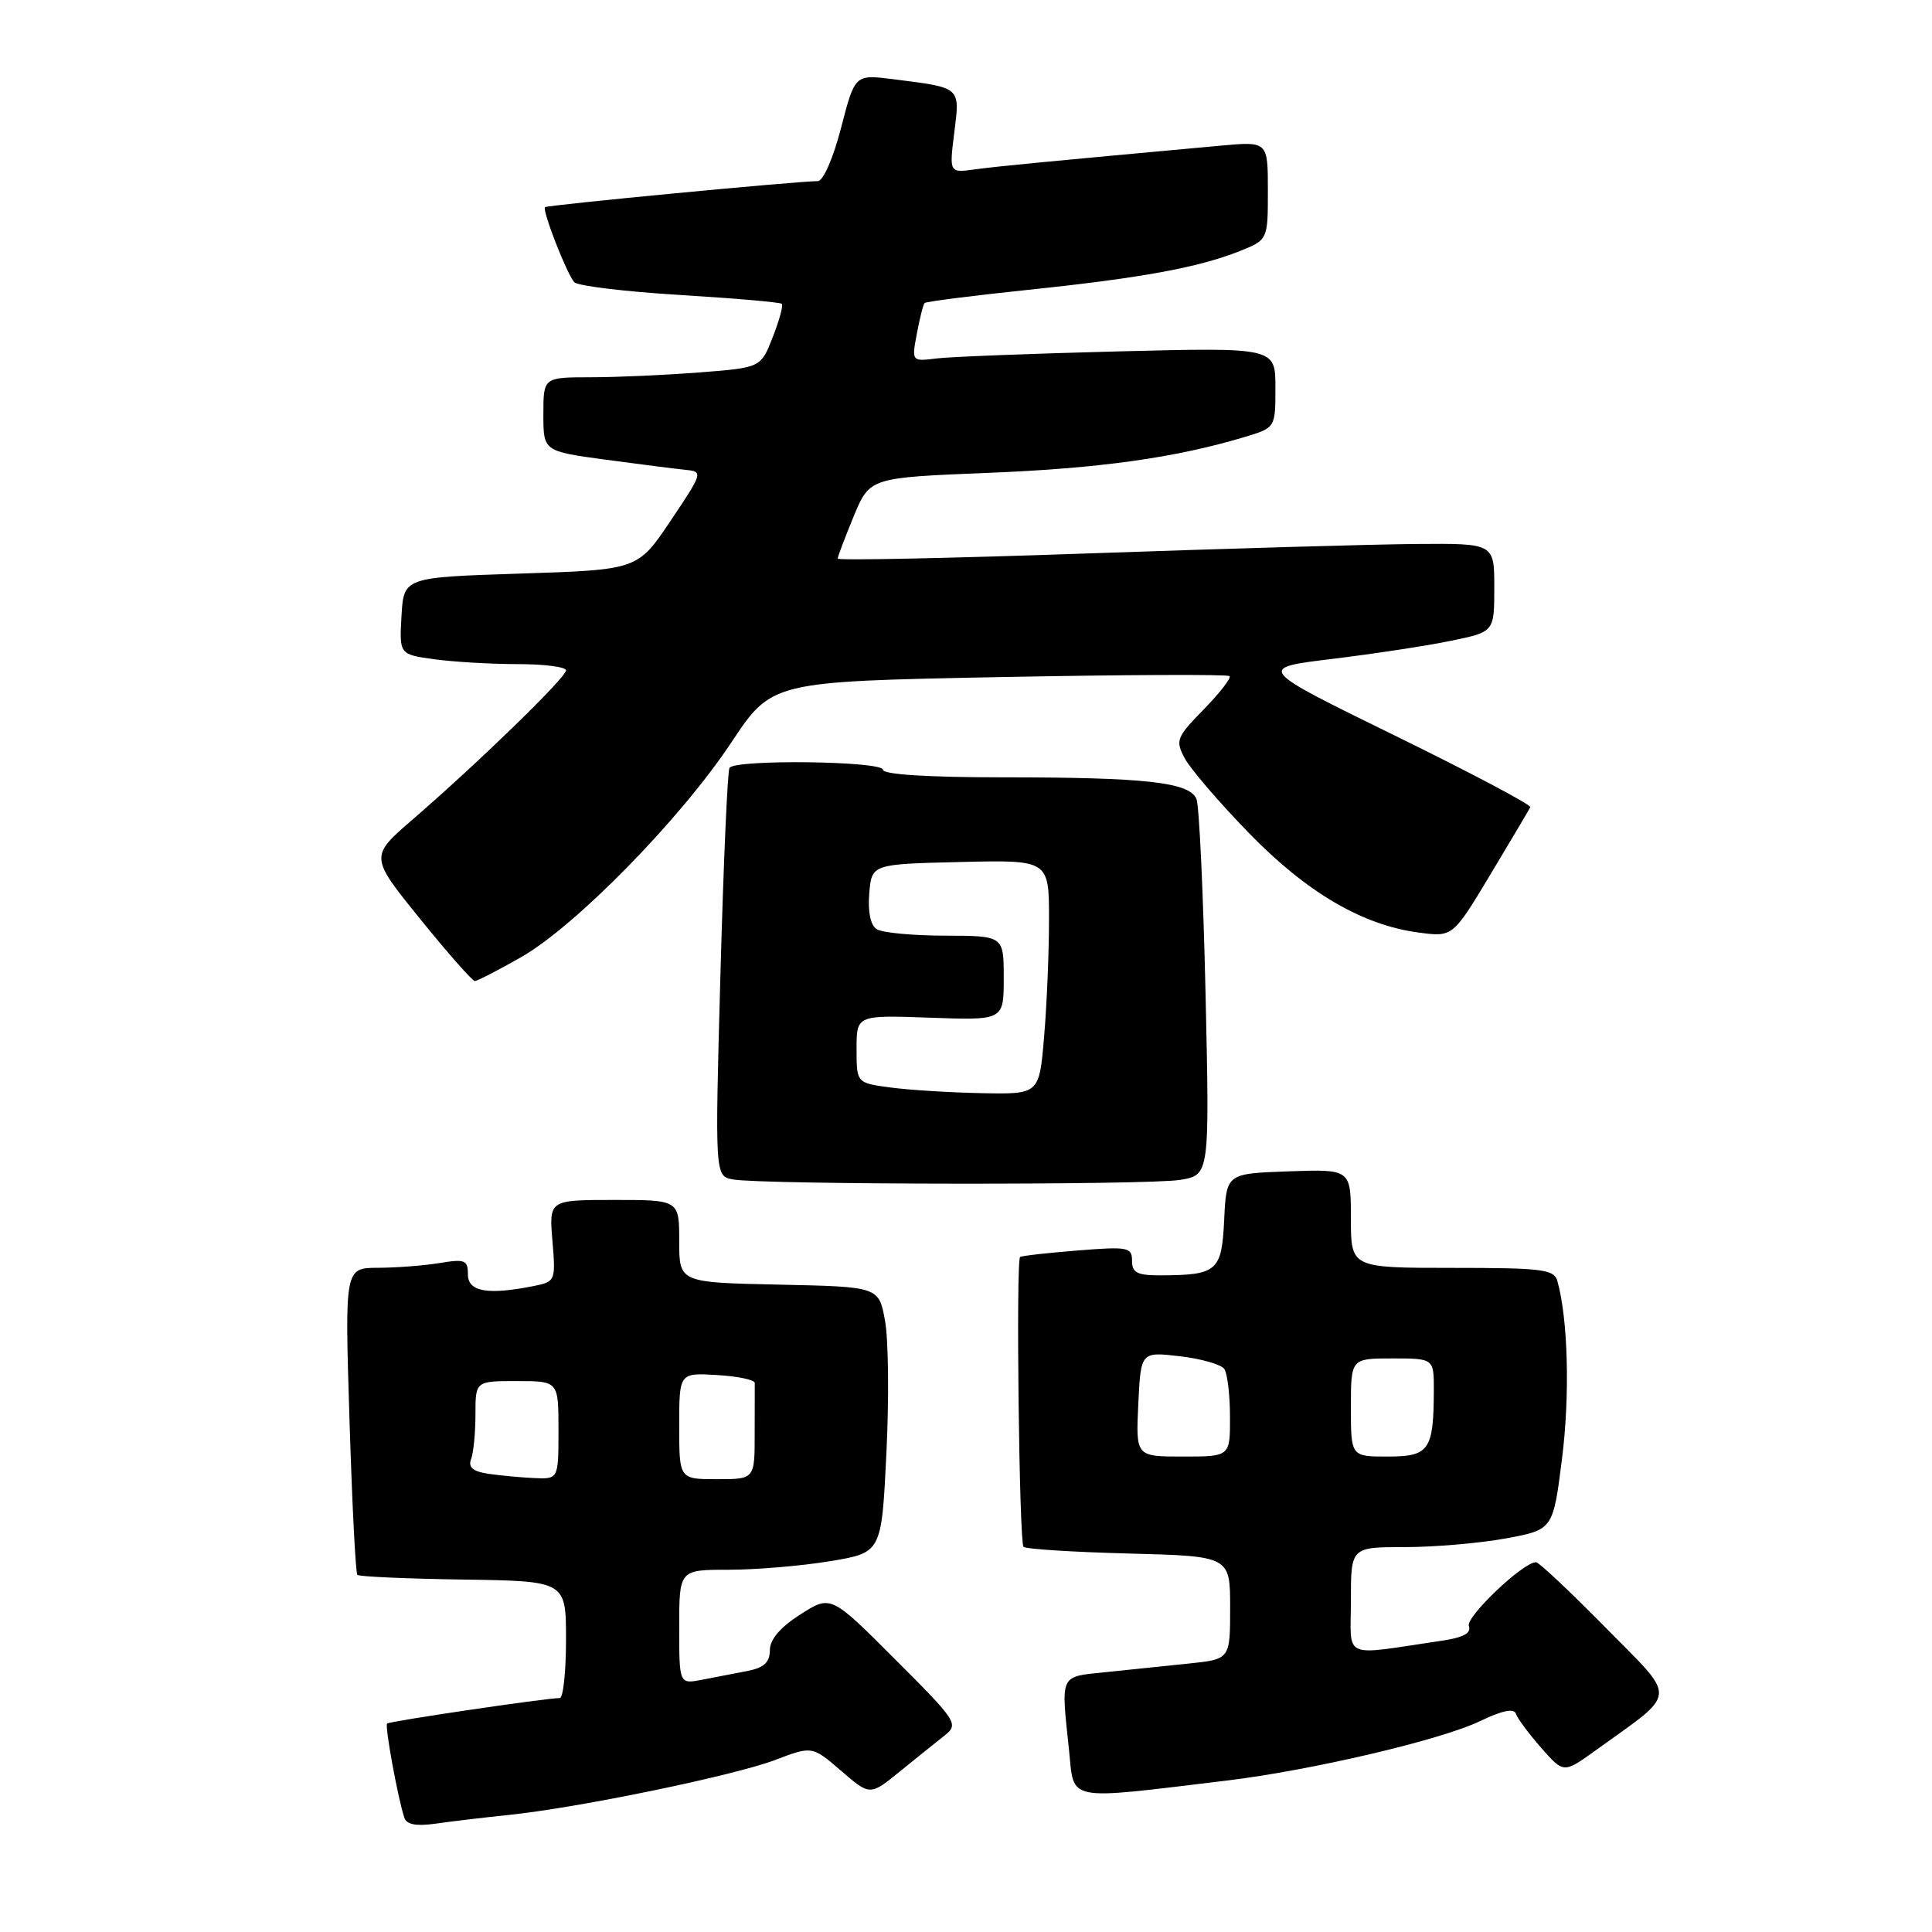 <?xml version="1.0" encoding="UTF-8" standalone="no"?>
<!DOCTYPE svg PUBLIC "-//W3C//DTD SVG 1.1//EN" "http://www.w3.org/Graphics/SVG/1.1/DTD/svg11.dtd" >
<svg xmlns="http://www.w3.org/2000/svg" xmlns:xlink="http://www.w3.org/1999/xlink" version="1.1" viewBox="0 0 256 256">
 <g >
 <path fill="currentColor"
d=" M 67.50 240.48 C 76.79 239.51 97.23 235.28 102.70 233.21 C 107.62 231.34 107.62 231.34 111.45 234.64 C 115.28 237.95 115.28 237.95 119.25 234.72 C 121.43 232.95 124.10 230.80 125.18 229.95 C 127.06 228.45 126.81 228.07 118.61 219.87 C 110.09 211.34 110.09 211.34 106.05 213.92 C 103.38 215.63 102.01 217.23 102.01 218.67 C 102.00 220.28 101.23 220.99 99.00 221.42 C 97.35 221.74 94.65 222.26 93.00 222.58 C 90.00 223.16 90.00 223.16 90.00 215.58 C 90.00 208.00 90.00 208.00 96.56 208.00 C 100.16 208.00 106.20 207.49 109.96 206.87 C 116.81 205.74 116.81 205.74 117.45 192.62 C 117.81 185.40 117.73 177.47 117.27 175.00 C 116.45 170.50 116.45 170.50 103.22 170.22 C 90.00 169.94 90.00 169.94 90.00 164.47 C 90.00 159.00 90.00 159.00 81.38 159.00 C 72.75 159.00 72.75 159.00 73.20 164.41 C 73.64 169.73 73.60 169.83 70.70 170.41 C 64.63 171.62 62.00 171.16 62.00 168.87 C 62.00 166.96 61.60 166.80 58.25 167.36 C 56.19 167.70 52.52 167.98 50.09 167.99 C 45.68 168.00 45.68 168.00 46.31 188.13 C 46.65 199.20 47.12 208.45 47.35 208.68 C 47.58 208.91 53.89 209.19 61.38 209.30 C 75.00 209.50 75.00 209.50 75.00 217.25 C 75.00 221.51 74.63 225.00 74.17 225.00 C 72.39 225.00 51.60 228.07 51.29 228.38 C 50.97 228.70 52.70 238.18 53.57 240.84 C 53.87 241.77 55.13 242.01 57.75 241.64 C 59.81 241.34 64.20 240.82 67.50 240.48 Z  M 162.50 235.94 C 173.73 234.59 190.96 230.55 196.13 228.05 C 199.01 226.66 200.61 226.33 200.86 227.07 C 201.06 227.69 202.57 229.72 204.21 231.59 C 207.19 234.98 207.19 234.98 211.35 231.99 C 222.46 223.98 222.34 225.41 212.76 215.68 C 208.06 210.90 203.91 207.00 203.53 207.00 C 201.81 207.00 194.17 214.27 194.63 215.47 C 194.98 216.39 193.89 216.99 191.07 217.40 C 177.58 219.39 179.00 220.01 179.00 212.09 C 179.00 205.00 179.00 205.00 186.13 205.00 C 190.06 205.00 196.09 204.48 199.53 203.85 C 205.79 202.69 205.79 202.69 206.98 193.24 C 208.04 184.83 207.77 174.74 206.36 169.75 C 205.92 168.19 204.37 168.00 192.43 168.00 C 179.00 168.00 179.00 168.00 179.00 161.46 C 179.00 154.92 179.00 154.92 170.75 155.21 C 162.50 155.50 162.50 155.50 162.21 161.65 C 161.88 168.46 161.30 168.96 153.75 168.99 C 150.70 169.00 150.00 168.64 150.00 167.06 C 150.00 165.26 149.46 165.16 142.75 165.70 C 138.76 166.02 135.35 166.40 135.17 166.56 C 134.60 167.03 135.05 204.38 135.62 204.96 C 135.92 205.26 142.20 205.66 149.58 205.85 C 163.00 206.20 163.00 206.20 163.00 213.03 C 163.00 219.86 163.00 219.86 157.50 220.43 C 154.47 220.74 149.53 221.26 146.50 221.57 C 140.34 222.21 140.58 221.70 141.65 231.89 C 142.37 238.81 140.96 238.53 162.50 235.94 Z  M 156.39 156.34 C 160.28 155.69 160.28 155.69 159.74 131.60 C 159.44 118.34 158.90 106.77 158.54 105.88 C 157.64 103.65 151.81 103.00 132.86 103.00 C 122.95 103.00 117.00 102.62 117.00 102.00 C 117.00 100.84 97.37 100.59 96.66 101.75 C 96.40 102.16 95.86 114.50 95.46 129.16 C 94.73 155.83 94.73 155.83 97.11 156.28 C 100.91 156.99 152.09 157.05 156.39 156.34 Z  M 69.00 126.86 C 76.24 122.75 90.16 108.54 96.89 98.40 C 102.26 90.31 102.26 90.31 132.37 89.72 C 148.93 89.40 162.67 89.34 162.92 89.59 C 163.17 89.83 161.63 91.82 159.50 94.00 C 155.87 97.72 155.72 98.11 157.00 100.51 C 157.76 101.91 161.55 106.33 165.44 110.33 C 173.11 118.24 180.52 122.59 188.00 123.57 C 192.50 124.17 192.50 124.17 197.50 115.85 C 200.25 111.27 202.62 107.27 202.77 106.96 C 202.92 106.64 194.83 102.37 184.79 97.45 C 166.55 88.52 166.55 88.52 176.52 87.31 C 182.01 86.64 189.09 85.57 192.25 84.91 C 198.00 83.73 198.00 83.73 198.00 77.86 C 198.00 72.00 198.00 72.00 187.75 72.08 C 182.11 72.12 162.54 72.69 144.25 73.33 C 125.96 73.97 111.00 74.28 111.00 74.02 C 111.00 73.75 111.96 71.23 113.12 68.41 C 115.25 63.29 115.25 63.29 130.87 62.66 C 145.68 62.07 155.69 60.67 164.91 57.91 C 169.00 56.68 169.00 56.68 169.00 51.36 C 169.00 46.04 169.00 46.04 148.25 46.56 C 136.84 46.85 125.99 47.27 124.15 47.49 C 120.79 47.91 120.79 47.91 121.49 44.20 C 121.87 42.17 122.33 40.34 122.52 40.15 C 122.71 39.96 128.86 39.18 136.18 38.41 C 151.16 36.85 158.76 35.46 164.25 33.28 C 168.00 31.78 168.00 31.78 168.00 25.25 C 168.00 18.73 168.00 18.73 161.75 19.30 C 138.14 21.46 132.11 22.04 129.14 22.45 C 125.78 22.91 125.78 22.91 126.45 17.54 C 127.21 11.48 127.39 11.64 118.39 10.50 C 113.28 9.85 113.28 9.85 111.45 16.93 C 110.40 20.97 109.08 24.00 108.36 24.00 C 105.67 24.00 72.50 27.17 72.22 27.45 C 71.81 27.85 75.09 36.26 76.09 37.39 C 76.52 37.88 82.80 38.64 90.04 39.08 C 97.28 39.52 103.38 40.05 103.59 40.26 C 103.81 40.47 103.26 42.46 102.39 44.68 C 100.81 48.72 100.81 48.72 92.65 49.35 C 88.17 49.70 81.69 49.99 78.25 49.99 C 72.00 50.00 72.00 50.00 72.00 54.90 C 72.00 59.79 72.00 59.79 80.25 60.91 C 84.79 61.52 89.56 62.13 90.86 62.26 C 93.18 62.49 93.13 62.64 88.86 69.00 C 84.50 75.50 84.50 75.50 69.00 76.00 C 53.50 76.50 53.50 76.50 53.20 81.61 C 52.91 86.72 52.91 86.72 57.59 87.36 C 60.17 87.71 65.14 88.00 68.64 88.00 C 72.14 88.00 75.00 88.37 75.00 88.83 C 75.00 89.77 63.42 101.03 54.74 108.53 C 48.98 113.50 48.98 113.50 55.66 121.75 C 59.33 126.29 62.60 130.00 62.92 129.99 C 63.24 129.99 65.97 128.58 69.00 126.86 Z  M 64.67 195.28 C 62.65 194.97 62.01 194.42 62.42 193.34 C 62.74 192.51 63.00 189.85 63.00 187.42 C 63.00 183.00 63.00 183.00 68.50 183.00 C 74.00 183.00 74.00 183.00 74.00 189.50 C 74.00 196.00 74.00 196.00 70.75 195.85 C 68.96 195.77 66.23 195.51 64.67 195.28 Z  M 90.00 188.95 C 90.00 181.90 90.00 181.90 95.01 182.20 C 97.77 182.36 100.02 182.84 100.01 183.25 C 100.01 183.66 100.00 186.70 100.00 190.00 C 100.00 196.00 100.00 196.00 95.00 196.00 C 90.00 196.00 90.00 196.00 90.00 188.95 Z  M 150.83 186.06 C 151.16 179.11 151.16 179.11 156.33 179.71 C 159.17 180.04 161.83 180.80 162.23 181.40 C 162.64 182.01 162.98 184.86 162.98 187.75 C 163.00 193.00 163.00 193.00 156.75 193.00 C 150.50 193.00 150.50 193.00 150.83 186.06 Z  M 179.00 186.50 C 179.00 180.00 179.00 180.00 184.50 180.00 C 190.00 180.00 190.00 180.00 189.99 184.25 C 189.96 192.16 189.38 193.00 183.88 193.00 C 179.00 193.00 179.00 193.00 179.00 186.50 Z  M 118.00 144.10 C 113.50 143.50 113.50 143.50 113.50 139.00 C 113.50 134.50 113.50 134.50 123.25 134.85 C 133.00 135.20 133.00 135.20 133.00 129.60 C 133.00 124.00 133.00 124.00 125.25 123.98 C 120.99 123.98 116.91 123.59 116.18 123.13 C 115.35 122.61 114.98 120.84 115.18 118.40 C 115.50 114.50 115.50 114.50 127.25 114.22 C 139.00 113.94 139.00 113.94 139.00 121.82 C 139.00 126.15 138.71 133.14 138.35 137.35 C 137.71 145.00 137.71 145.00 130.10 144.85 C 125.92 144.77 120.47 144.43 118.00 144.10 Z "/>
</g>
</svg>